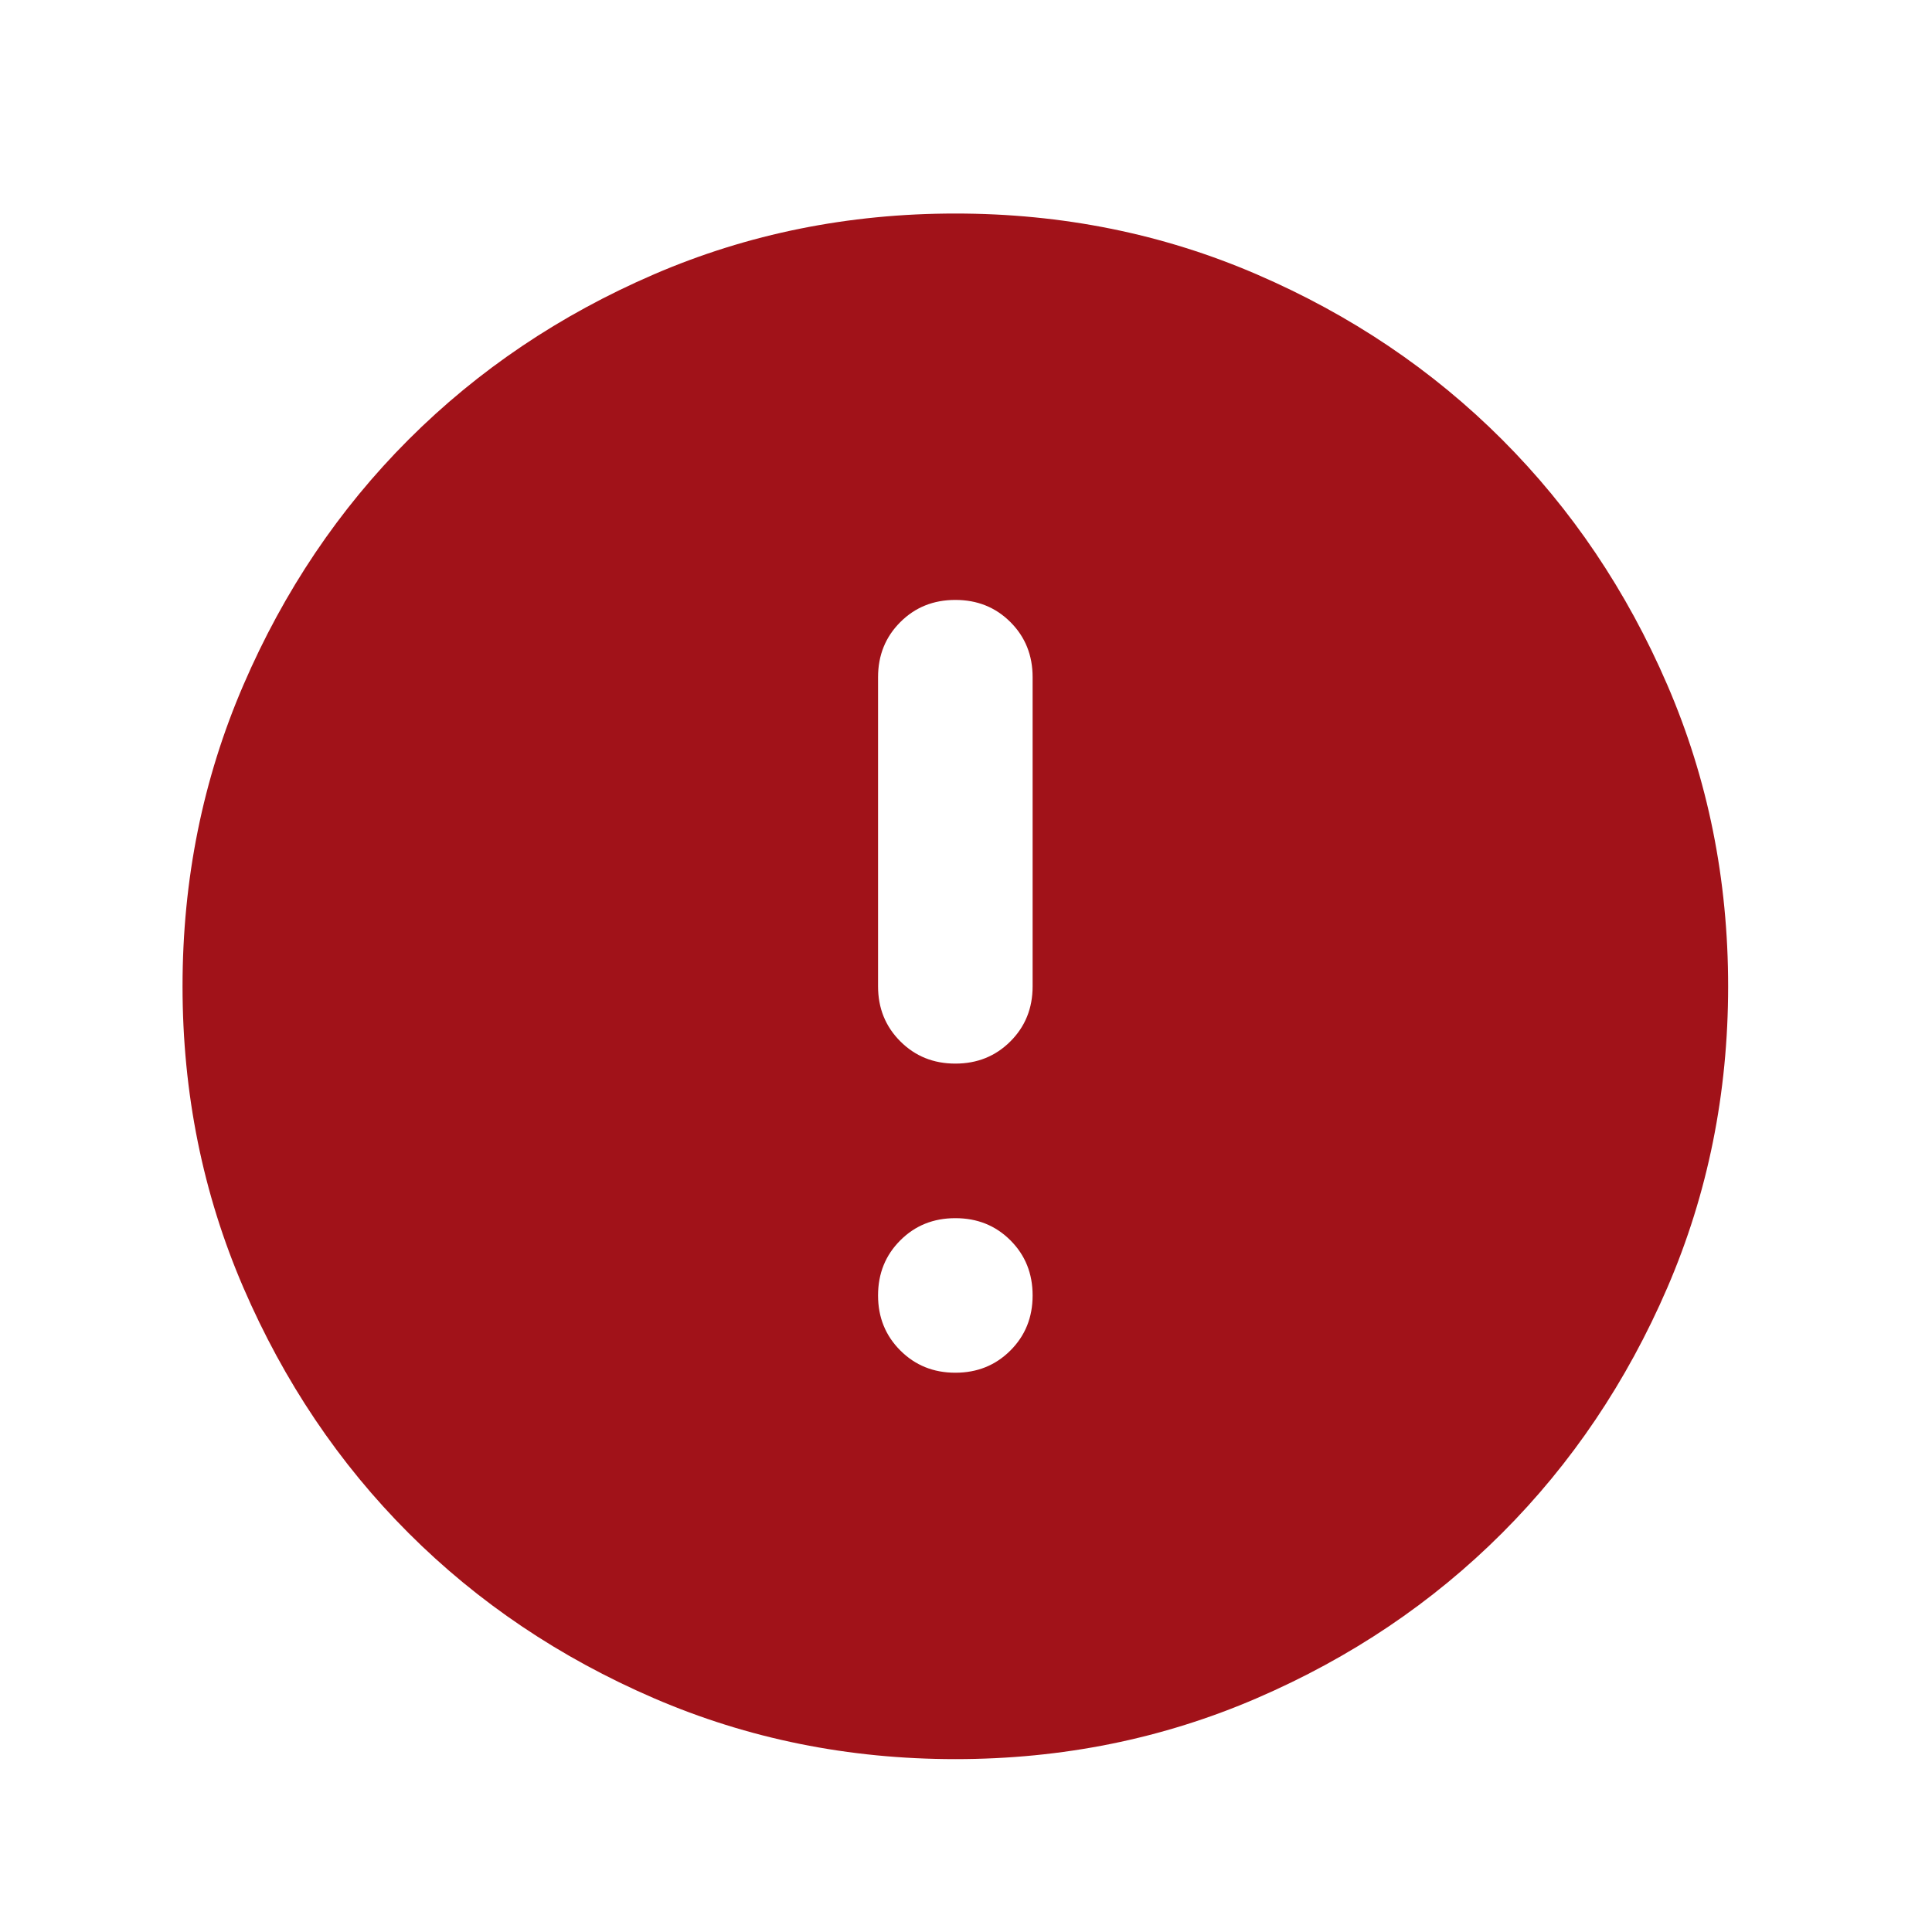 <svg width="25" height="25" viewBox="0 0 25 25" fill="none" xmlns="http://www.w3.org/2000/svg">
<mask id="mask0_46_2808" style="mask-type:alpha" maskUnits="userSpaceOnUse" x="0" y="0" width="25" height="25">
<rect x="0.362" y="0.763" width="24" height="24" fill="#D9D9D9"/>
</mask>
<g mask="url(#mask0_46_2808)">
<path d="M12.362 17.763C12.646 17.763 12.883 17.667 13.075 17.475C13.267 17.283 13.362 17.046 13.362 16.763C13.362 16.479 13.267 16.242 13.075 16.05C12.883 15.858 12.646 15.763 12.362 15.763C12.079 15.763 11.842 15.858 11.65 16.05C11.458 16.242 11.362 16.479 11.362 16.763C11.362 17.046 11.458 17.283 11.65 17.475C11.842 17.667 12.079 17.763 12.362 17.763ZM12.362 13.763C12.646 13.763 12.883 13.667 13.075 13.475C13.267 13.283 13.362 13.046 13.362 12.763V8.763C13.362 8.479 13.267 8.242 13.075 8.05C12.883 7.858 12.646 7.763 12.362 7.763C12.079 7.763 11.842 7.858 11.65 8.05C11.458 8.242 11.362 8.479 11.362 8.763V12.763C11.362 13.046 11.458 13.283 11.65 13.475C11.842 13.667 12.079 13.763 12.362 13.763ZM12.362 22.763C10.979 22.763 9.679 22.5 8.462 21.975C7.246 21.45 6.187 20.738 5.287 19.838C4.387 18.938 3.675 17.879 3.15 16.663C2.625 15.446 2.362 14.146 2.362 12.763C2.362 11.379 2.625 10.079 3.15 8.863C3.675 7.646 4.387 6.588 5.287 5.688C6.187 4.788 7.246 4.075 8.462 3.55C9.679 3.025 10.979 2.763 12.362 2.763C13.746 2.763 15.046 3.025 16.262 3.55C17.479 4.075 18.537 4.788 19.437 5.688C20.337 6.588 21.05 7.646 21.575 8.863C22.1 10.079 22.362 11.379 22.362 12.763C22.362 14.146 22.1 15.446 21.575 16.663C21.05 17.879 20.337 18.938 19.437 19.838C18.537 20.738 17.479 21.45 16.262 21.975C15.046 22.5 13.746 22.763 12.362 22.763Z" fill="#A11219"/>
</g>
</svg>
